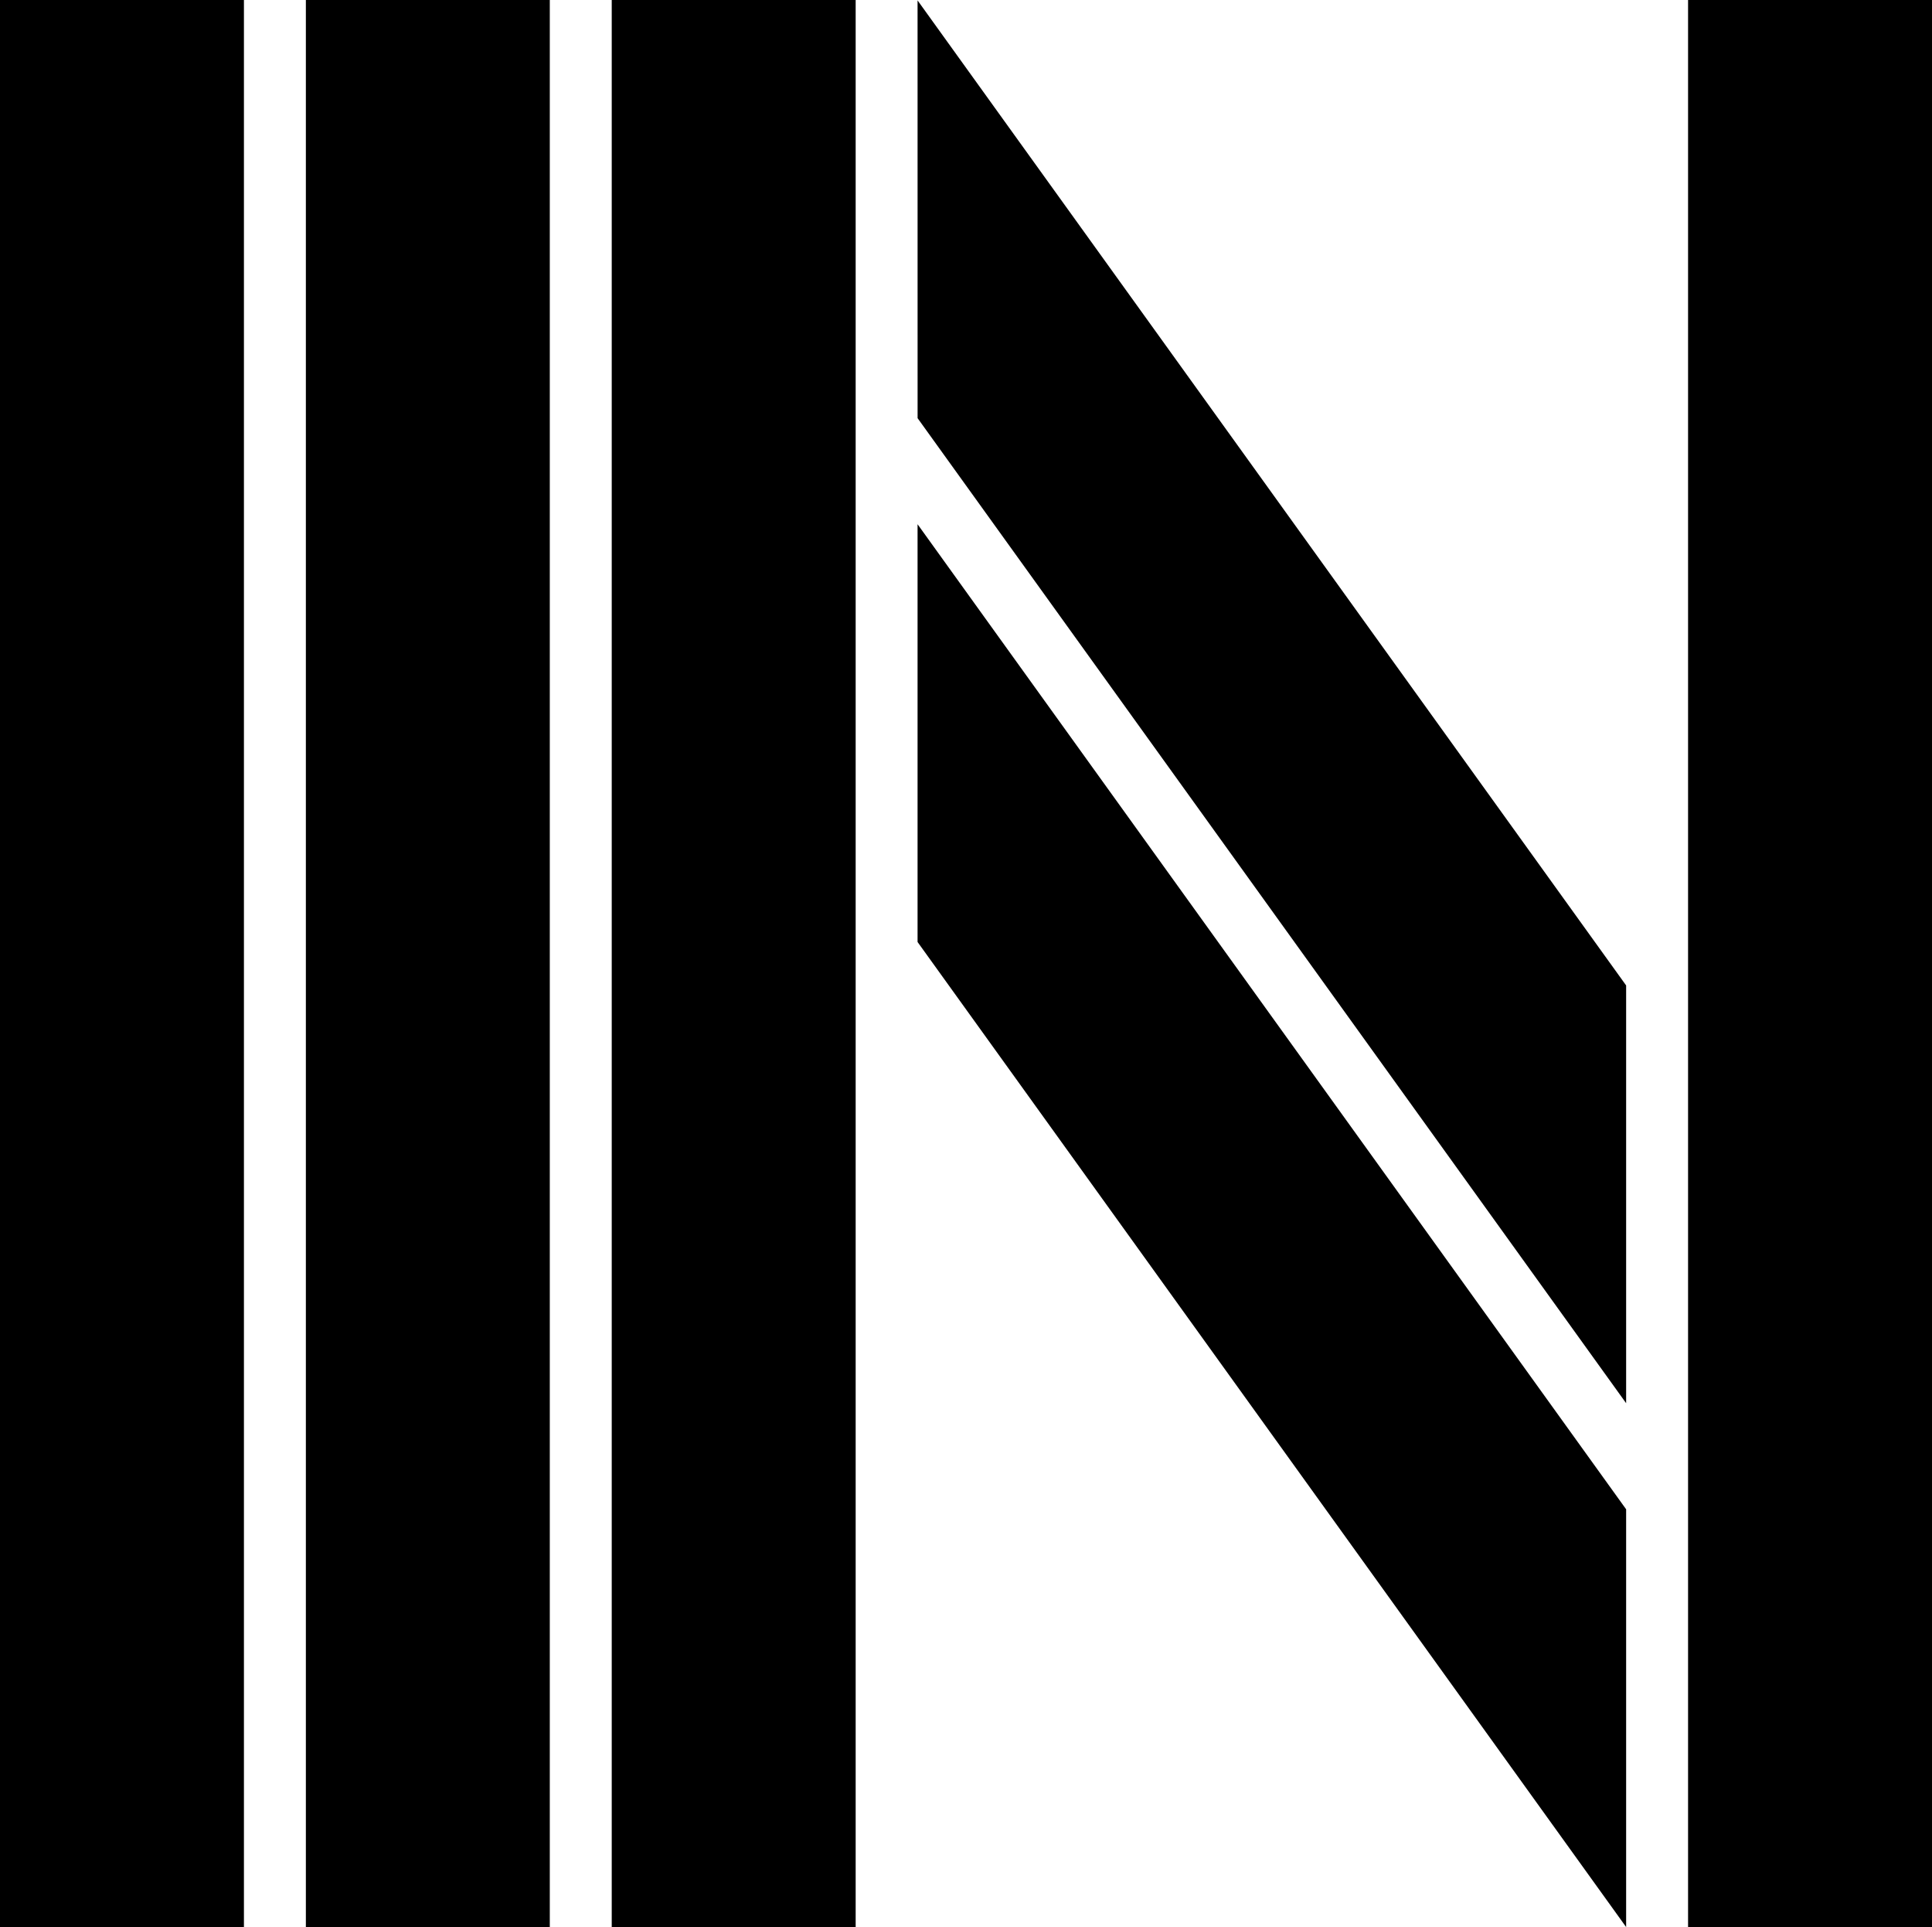 <svg data-name="Layer 1" xmlns="http://www.w3.org/2000/svg" viewBox="0 0 613.27 611.57"><path d="M0 0h77.43v611.57H0zM97.09 0h77.43v611.57H97.09zM194.18 0h77.43v611.57h-77.43zM291.26 298.95l224.92 312.62V478.99L291.26 166.37v132.58zM291.27 132.71l224.91 312.61V312.74L291.26.13l.01 132.58zM535.84 0h77.43v611.57h-77.43z"></path></svg>